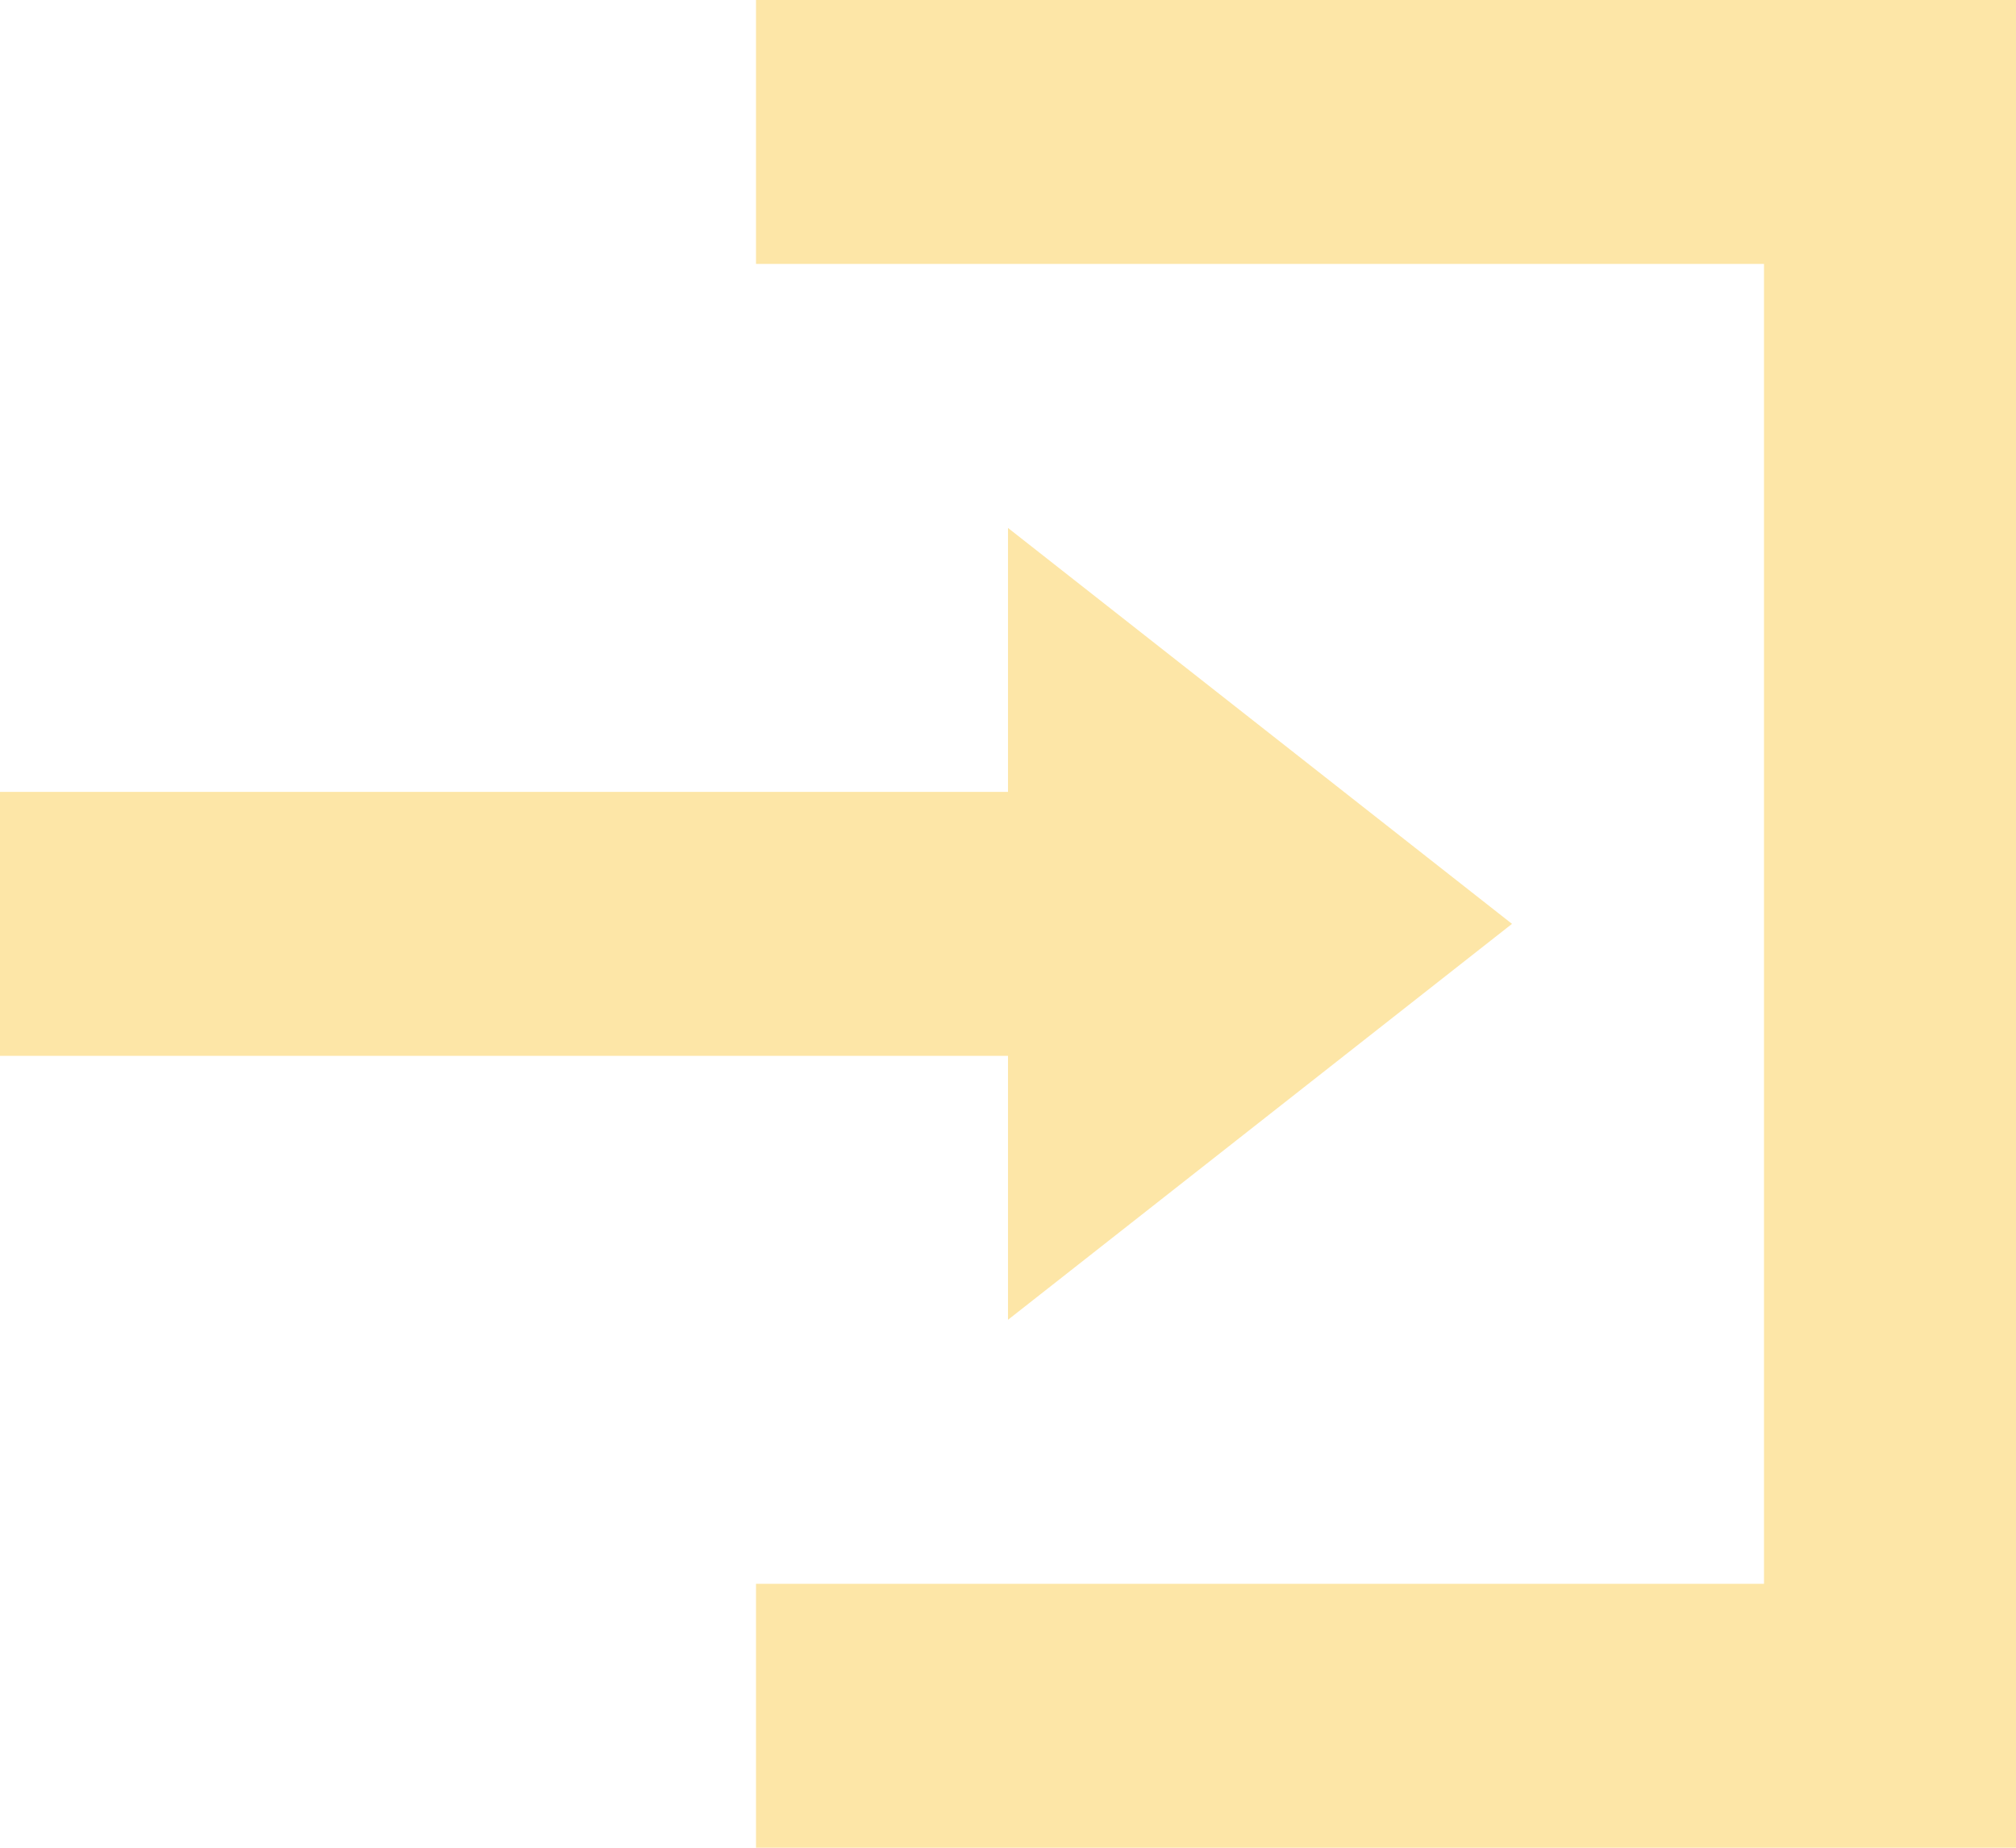 <svg xmlns="http://www.w3.org/2000/svg" width="36" height="33" viewBox="0 0 36 33">
  <path id="Icon_open-account-login" data-name="Icon open-account-login" d="M13.5,0V4.714h18V28.286h-18V33H36V0ZM18,9.429v4.714H0v4.714H18v4.714L27,16.5Z" fill="#fde6a7"/>
</svg>
